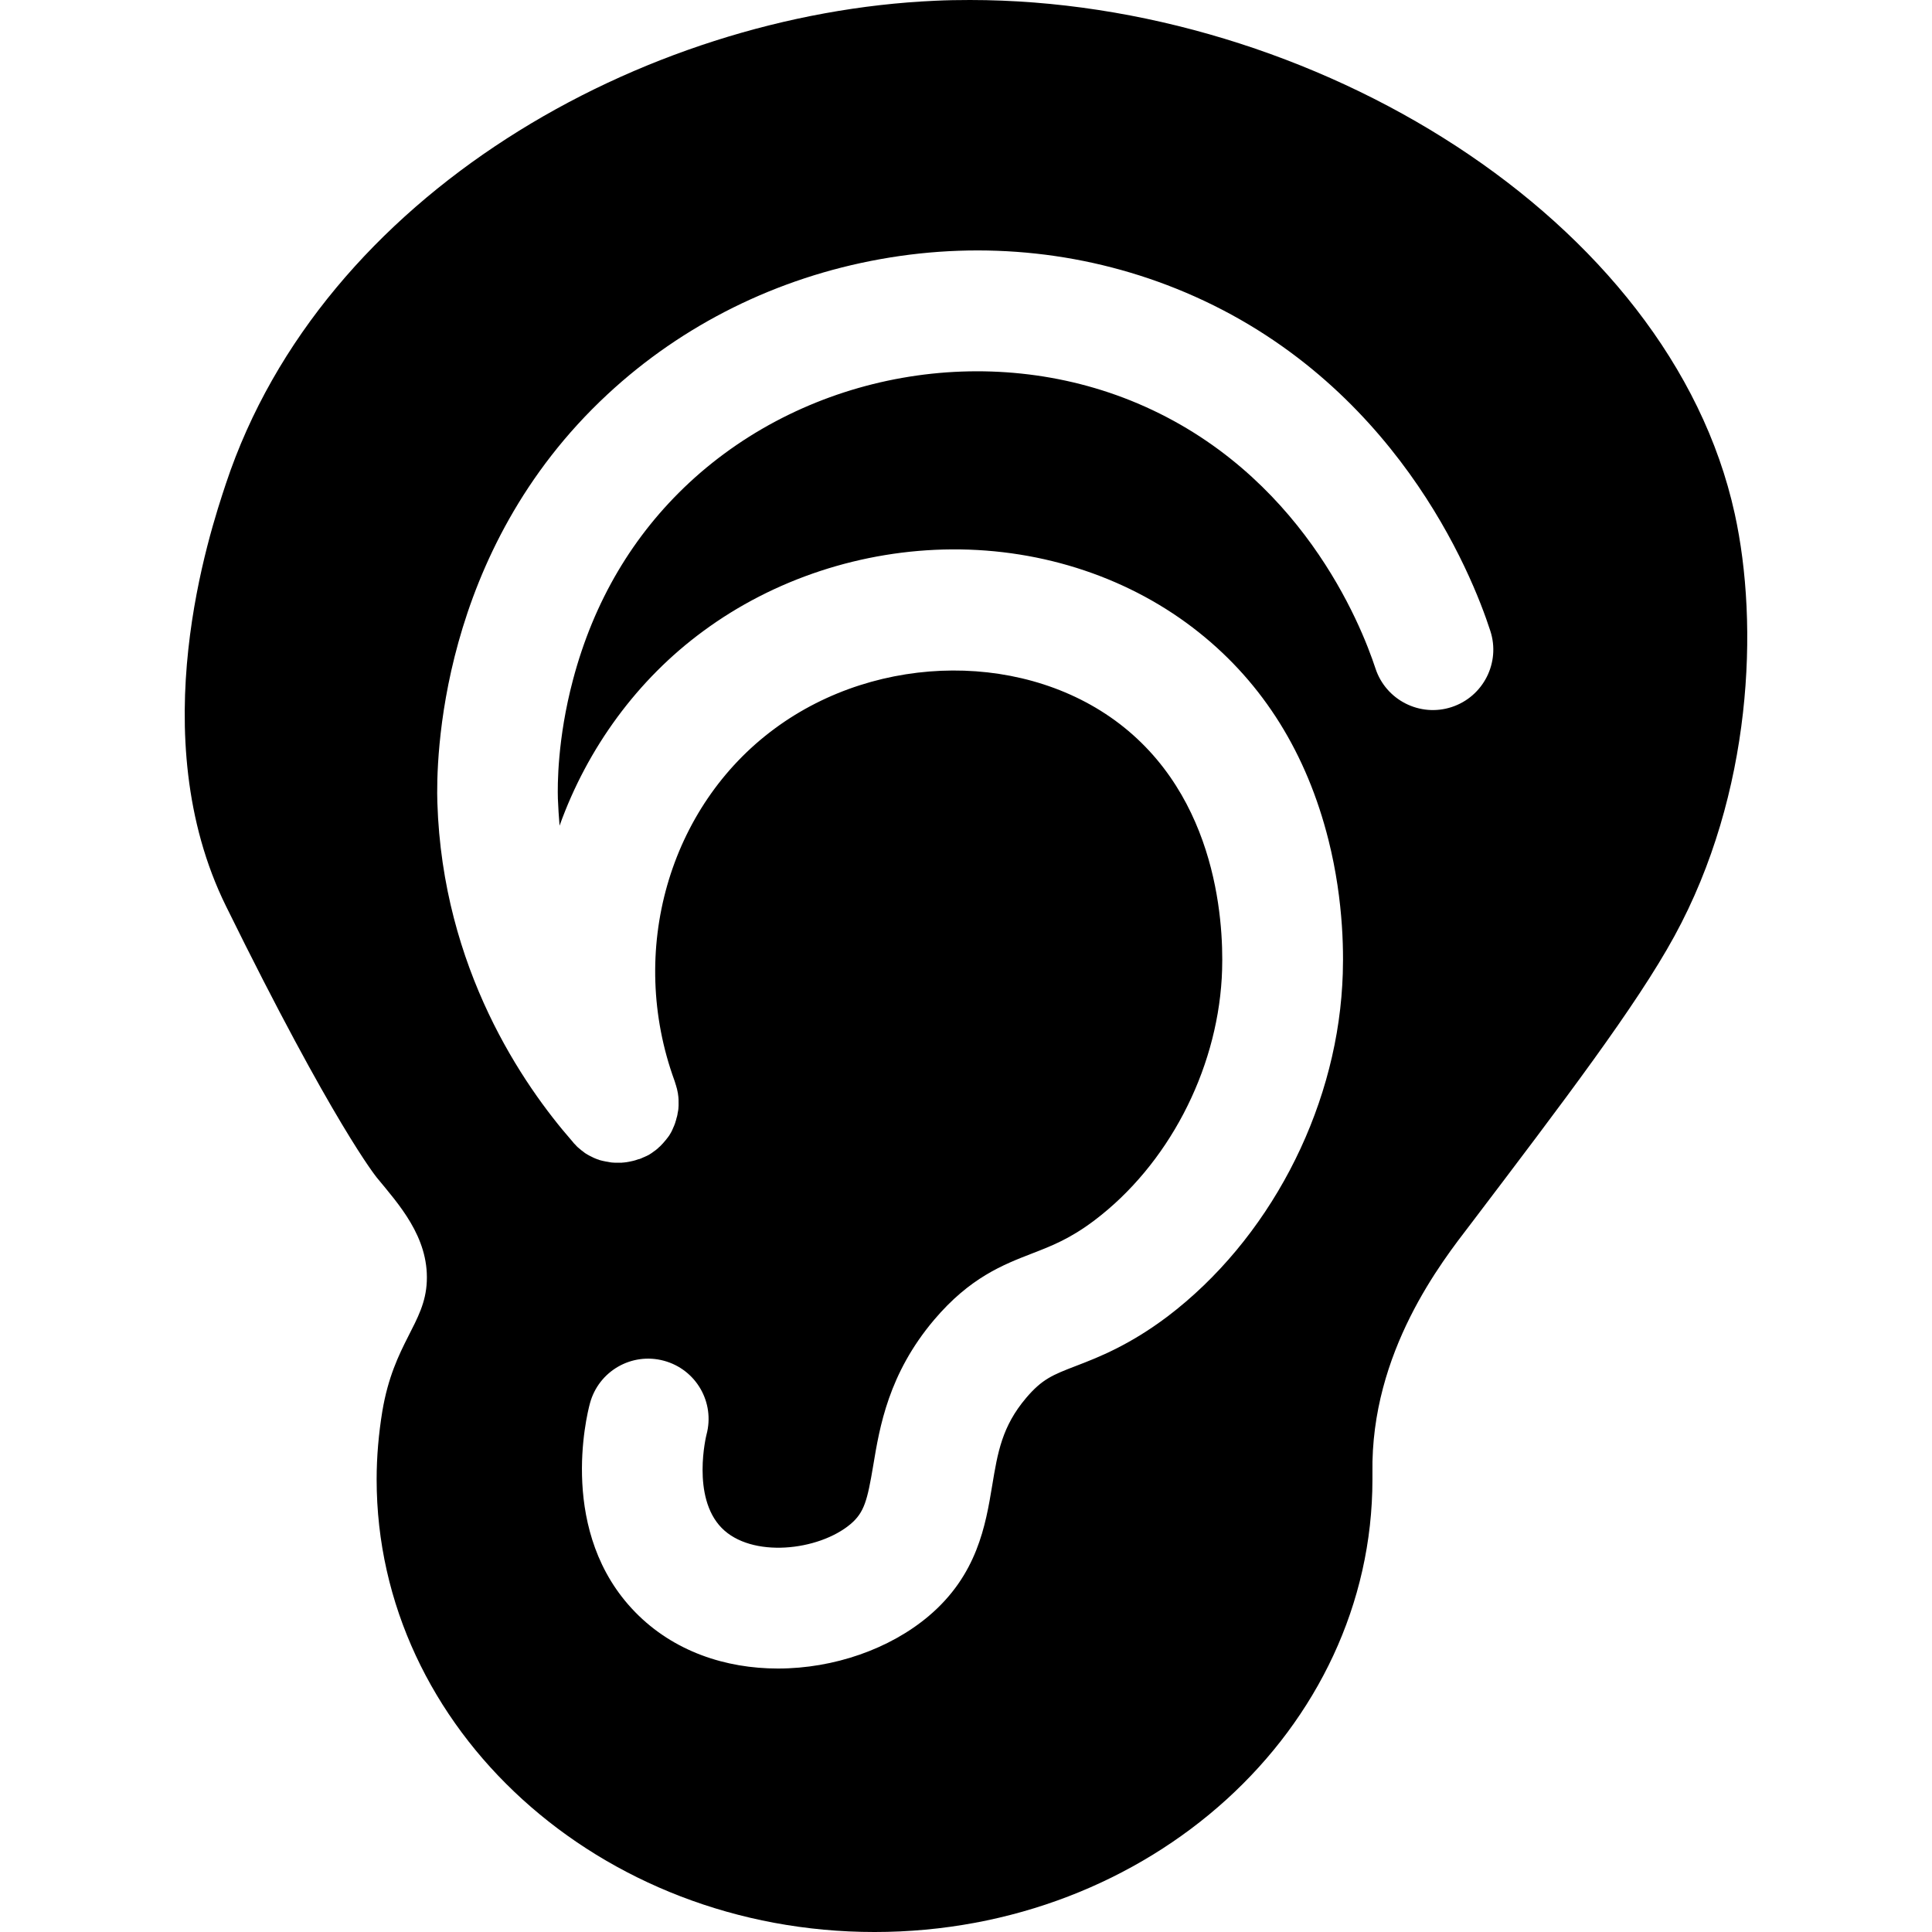 <?xml version="1.0" standalone="no"?><!DOCTYPE svg PUBLIC "-//W3C//DTD SVG 1.1//EN" "http://www.w3.org/Graphics/SVG/1.1/DTD/svg11.dtd"><svg t="1710170209654" class="icon" viewBox="0 0 1024 1024" version="1.1" xmlns="http://www.w3.org/2000/svg" p-id="9007" xmlns:xlink="http://www.w3.org/1999/xlink" width="200" height="200"><path d="M919.441 272.294C885.154 115.855 695.328 0 514.099 0c-6.198 0-12.295 0.1-18.493 0.4-155.039 6.897-324.773 102.36-375.853 255.9-8.697 26.19-44.483 133.548 0 223.913 56.978 115.855 79.969 143.944 79.969 143.944 11.496 13.995 27.489 31.388 26.49 54.979-0.9 22.391-17.493 32.487-23.591 68.973-1.899 11.695-2.999 23.791-2.999 35.986 0 132.448 118.154 239.906 263.897 239.906s263.897-107.458 263.897-239.906v-3.499c-1-64.175 37.086-112.256 51.78-131.449 49.681-65.474 88.166-116.155 108.258-152.94 41.384-75.67 44.882-165.235 31.988-223.913z m-623.756 150.941c0.2 4.898 0.5 9.696 0.9 14.394 14.794-41.284 41.384-77.57 76.07-103.06 37.485-27.689 84.367-43.083 131.848-43.383 48.581-0.3 95.163 15.394 131.049 44.083 34.087 27.189 57.078 64.175 68.573 109.957 8.297 32.987 8.197 62.276 7.297 76.87-3.898 67.973-39.385 135.247-92.564 175.631-20.292 15.294-36.686 21.692-48.681 26.29-12.195 4.698-17.793 6.897-26.29 16.893-12.795 15.094-15.094 28.889-17.993 46.382-3.499 21.092-7.897 47.481-33.687 69.273-20.592 17.393-50.18 27.789-79.869 27.789-27.689 0-55.278-8.996-75.67-29.888-40.884-41.884-25.89-103.66-23.991-110.657 4.598-17.093 22.091-27.189 39.185-22.591 17.093 4.598 27.189 22.091 22.591 39.185-0.1 0.3-8.097 32.887 7.997 49.381 15.794 16.194 51.38 12.295 68.373-1.999 7.297-6.198 8.897-12.595 11.995-30.988 3.399-20.492 8.097-48.681 32.287-77.27 18.993-22.391 36.486-29.189 51.98-35.186 10.296-3.998 19.992-7.697 33.087-17.593 38.685-29.289 64.475-78.469 67.374-128.25 1.2-20.492 0.9-90.765-51.98-133.148-50.28-40.284-129.849-39.884-184.928 0.8-56.278 41.484-78.07 118.154-53.179 186.527 0.1 0.2 0.1 0.4 0.2 0.6 0 0.1 0.1 0.2 0.1 0.3 0.1 0.3 0.2 0.7 0.3 1 0.2 0.6 0.4 1.2 0.5 1.699 0.1 0.3 0.2 0.7 0.3 1v0.1c0.1 0.5 0.2 0.9 0.3 1.399 0 0.1 0 0.3 0.1 0.4 0.1 0.8 0.2 1.499 0.3 2.299 0.1 1 0.1 1.899 0.1 2.899v1.599c0 0.6-0.1 1.1-0.1 1.699 0 0.3-0.1 0.5-0.1 0.8-0.1 0.5-0.2 1.1-0.3 1.599 0 0.2-0.1 0.4-0.1 0.7-0.1 0.6-0.3 1.299-0.5 1.899l-0.3 1.2-0.3 0.9c0 0.1-0.1 0.3-0.1 0.4-0.2 0.5-0.4 1.1-0.6 1.599-0.2 0.5-0.5 1-0.7 1.599-0.2 0.4-0.4 0.8-0.6 1.299-0.2 0.3-0.3 0.6-0.5 0.9-0.2 0.3-0.4 0.7-0.6 1-0.2 0.3-0.4 0.7-0.7 1-0.2 0.3-0.4 0.6-0.7 0.9-0.2 0.3-0.4 0.6-0.7 0.9-0.8 1-1.699 1.999-2.599 2.899-0.3 0.3-0.6 0.6-0.9 0.8l-0.3 0.3-0.3 0.3c-0.7 0.6-1.399 1.2-2.199 1.699-0.4 0.3-0.7 0.5-1.1 0.8-0.4 0.3-0.8 0.5-1.1 0.7-0.1 0.1-0.2 0.1-0.3 0.2-0.3 0.1-0.5 0.3-0.8 0.4-0.3 0.1-0.5 0.3-0.8 0.4h-0.1c-0.4 0.2-0.7 0.4-1.1 0.5-0.4 0.2-0.7 0.3-1.1 0.5-0.3 0.1-0.6 0.3-1 0.4-0.1 0-0.2 0.1-0.3 0.1h-0.2l-1.799 0.6c-0.7 0.2-1.399 0.4-1.999 0.5-0.5 0.1-0.9 0.2-1.399 0.3-0.9 0.2-1.899 0.3-2.799 0.4-0.3 0-0.6 0-1 0.1H326.073c-0.6 0-1.1-0.1-1.699-0.1-0.3 0-0.5-0.1-0.8-0.1-0.5-0.1-1.1-0.2-1.599-0.3-0.2 0-0.4-0.1-0.7-0.1-0.6-0.1-1.299-0.3-1.899-0.4l-1.2-0.3c-0.4-0.1-0.7-0.2-1.1-0.4h-0.1c-1.499-0.5-2.999-1.2-4.298-1.899-0.1 0-0.1-0.1-0.2-0.1-0.3-0.2-0.6-0.3-0.9-0.5-0.3-0.2-0.7-0.4-1-0.6-0.3-0.2-0.7-0.4-1-0.7-0.3-0.2-0.6-0.5-0.9-0.7-0.3-0.2-0.6-0.4-0.9-0.7-1-0.8-1.999-1.599-2.799-2.599l-0.6-0.6c-0.2-0.2-0.4-0.4-0.6-0.7-0.2-0.2-0.3-0.4-0.5-0.6-25.69-29.389-68.673-91.264-71.472-179.43-0.7-21.492 0.4-133.048 90.165-216.415 39.884-37.086 89.965-61.876 144.643-71.672 55.078-9.896 110.957-3.799 161.537 17.593 111.057 46.982 151.941 149.142 161.737 179.43 5.498 16.793-3.699 34.886-20.492 40.384s-34.886-3.699-40.384-20.492c-7.797-23.691-39.784-103.859-126.051-140.445-79.069-33.487-174.532-16.594-237.607 41.984-29.888 27.789-50.68 62.975-61.676 104.559-8.297 31.288-8.197 55.978-7.997 62.875z" p-id="9008"></path></svg>